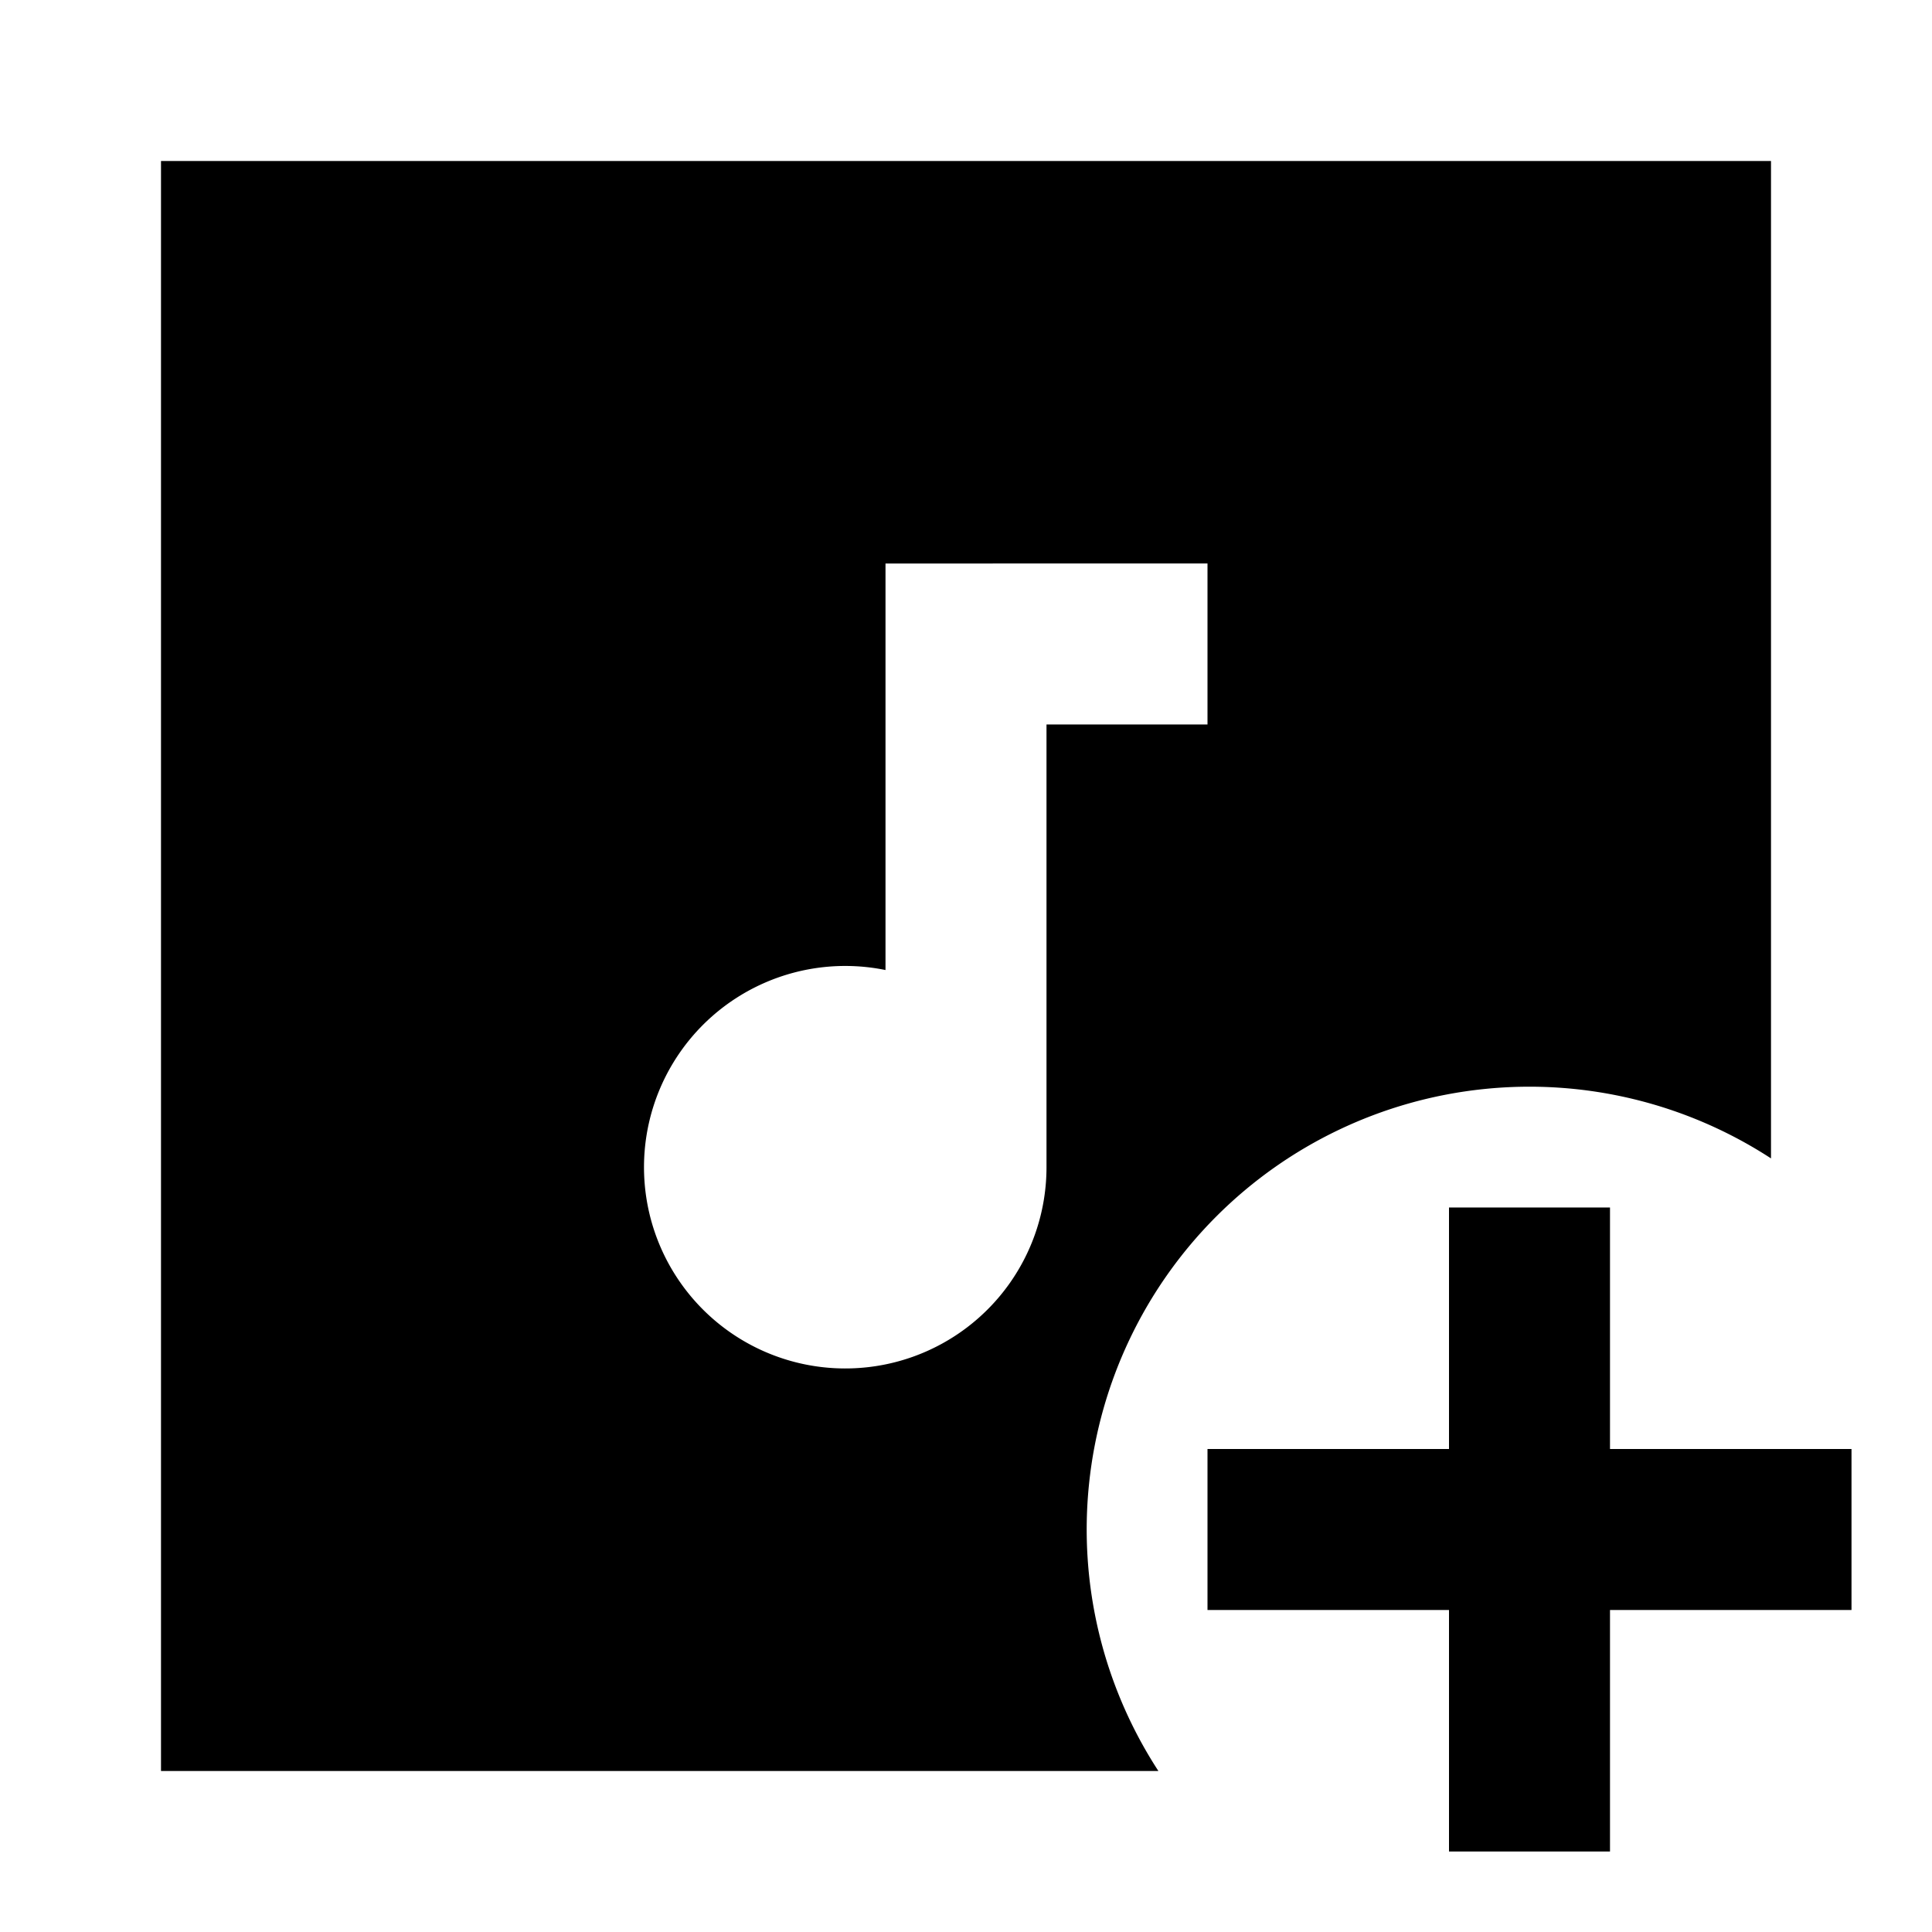 <svg xmlns="http://www.w3.org/2000/svg" width="1em" height="1em" viewBox="0 0 24 24"><path fill="currentColor" d="M22 2H2v20h12.39A5.5 5.5 0 0 1 22 14.39zm-7 5v2h-2v5.5a2.5 2.5 0 1 1-2-2.45V7z"/><path fill="currentColor" d="M20 20h3v-2h-3v-3h-2v3h-3v2h3v3h2z"/></svg>
